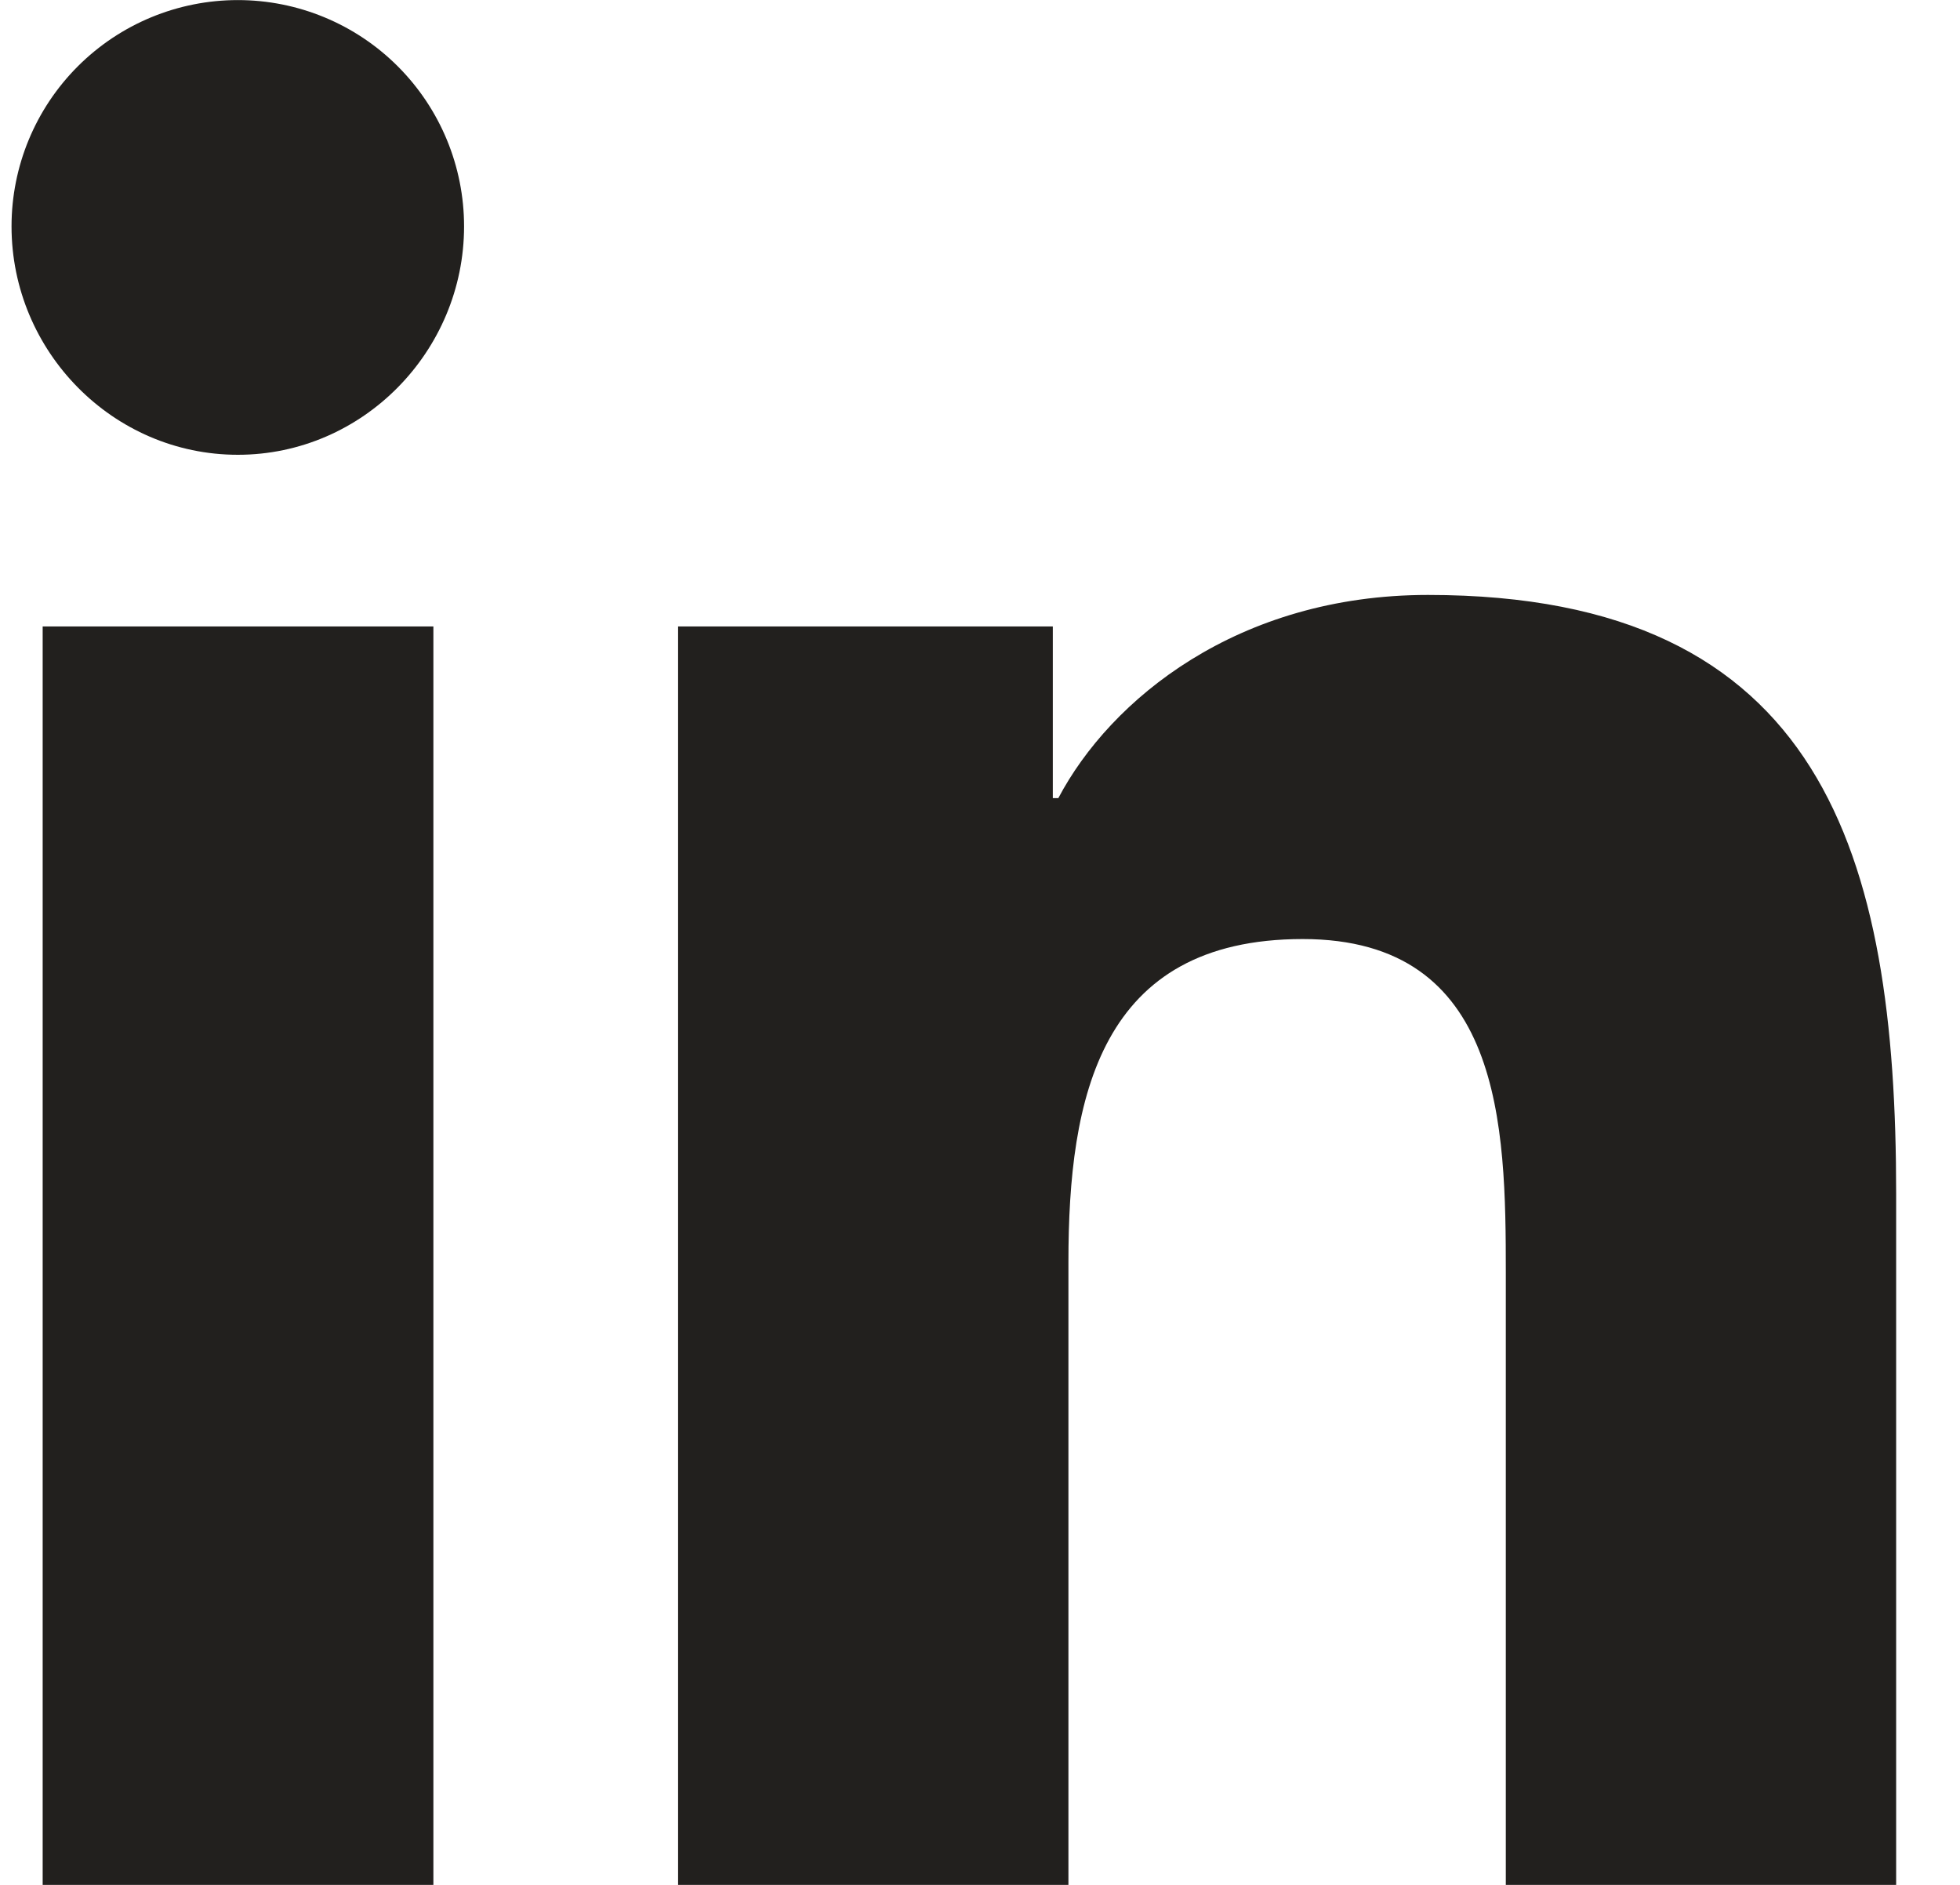 <svg width="26" height="25" viewBox="0 0 26 25" fill="none" xmlns="http://www.w3.org/2000/svg">
<path d="M5.749 25H0.566V8.309H5.749V25ZM3.155 6.032C1.497 6.032 0.153 4.66 0.153 3.002C0.153 2.206 0.469 1.443 1.032 0.88C1.595 0.317 2.358 0.001 3.155 0.001C3.951 0.001 4.714 0.317 5.277 0.88C5.84 1.443 6.156 2.206 6.156 3.002C6.156 4.66 4.811 6.032 3.155 6.032ZM25.147 25H19.975V16.875C19.975 14.939 19.936 12.455 17.281 12.455C14.586 12.455 14.173 14.559 14.173 16.736V25H8.995V8.309H13.966V10.586H14.039C14.731 9.275 16.421 7.891 18.943 7.891C24.189 7.891 25.153 11.345 25.153 15.832V25H25.147Z" fill="#22201E"/>
</svg>
